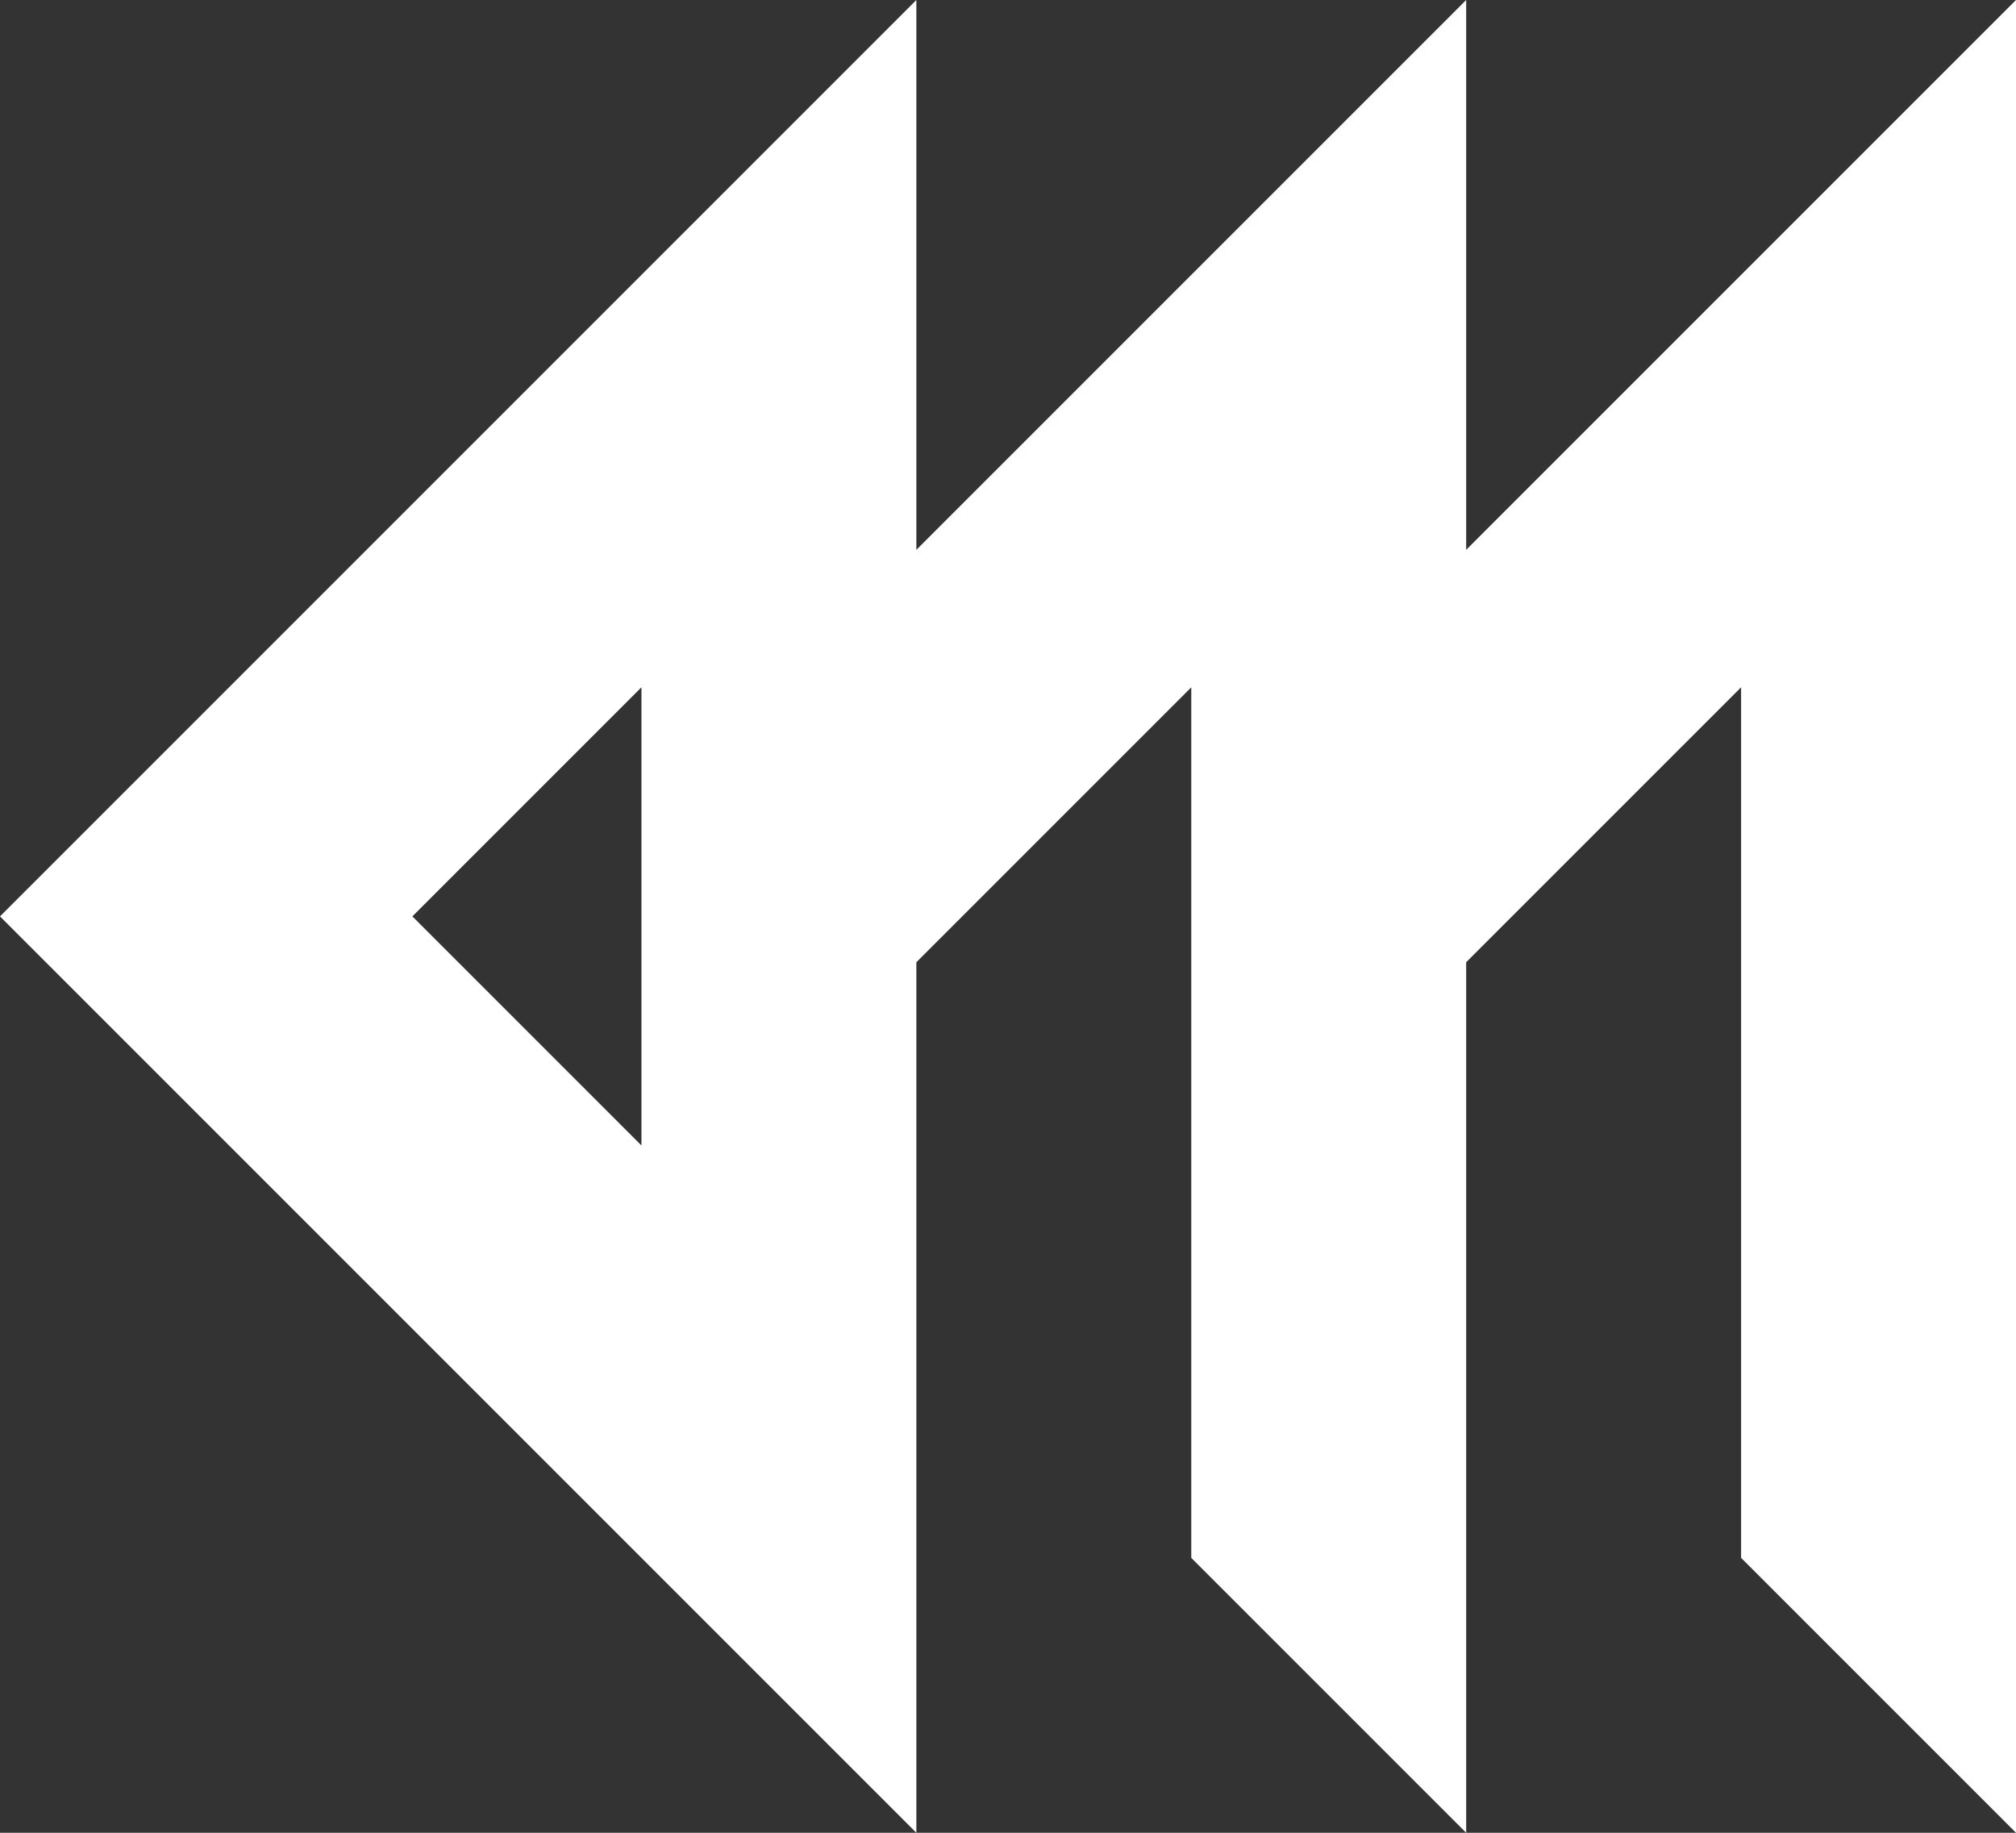 <?xml version="1.0" encoding="UTF-8" standalone="no"?>
<!DOCTYPE svg PUBLIC "-//W3C//DTD SVG 1.1//EN" "http://www.w3.org/Graphics/SVG/1.1/DTD/svg11.dtd">
<svg width="100%" height="100%" viewBox="0 0 440 400" version="1.1" xmlns="http://www.w3.org/2000/svg" xmlns:xlink="http://www.w3.org/1999/xlink" xml:space="preserve" xmlns:serif="http://www.serif.com/" style="fill-rule:evenodd;clip-rule:evenodd;stroke-linejoin:round;stroke-miterlimit:1.414;">
    <rect x="0" y="0" width="440" height="400" fill="#333333" stroke="none"/>
    <g transform="matrix(1,0,0,1,-275,-300)">
        <path d="M595,510L595,700L535,640L535,450L475,510L475,700L275,500L475,300L475,420L595,300L595,420L715,300L715,700L655,640L655,450L595,510ZM365,500L415,450L415,550L365,500Z" style="fill:white;"/>
    </g>
</svg>
